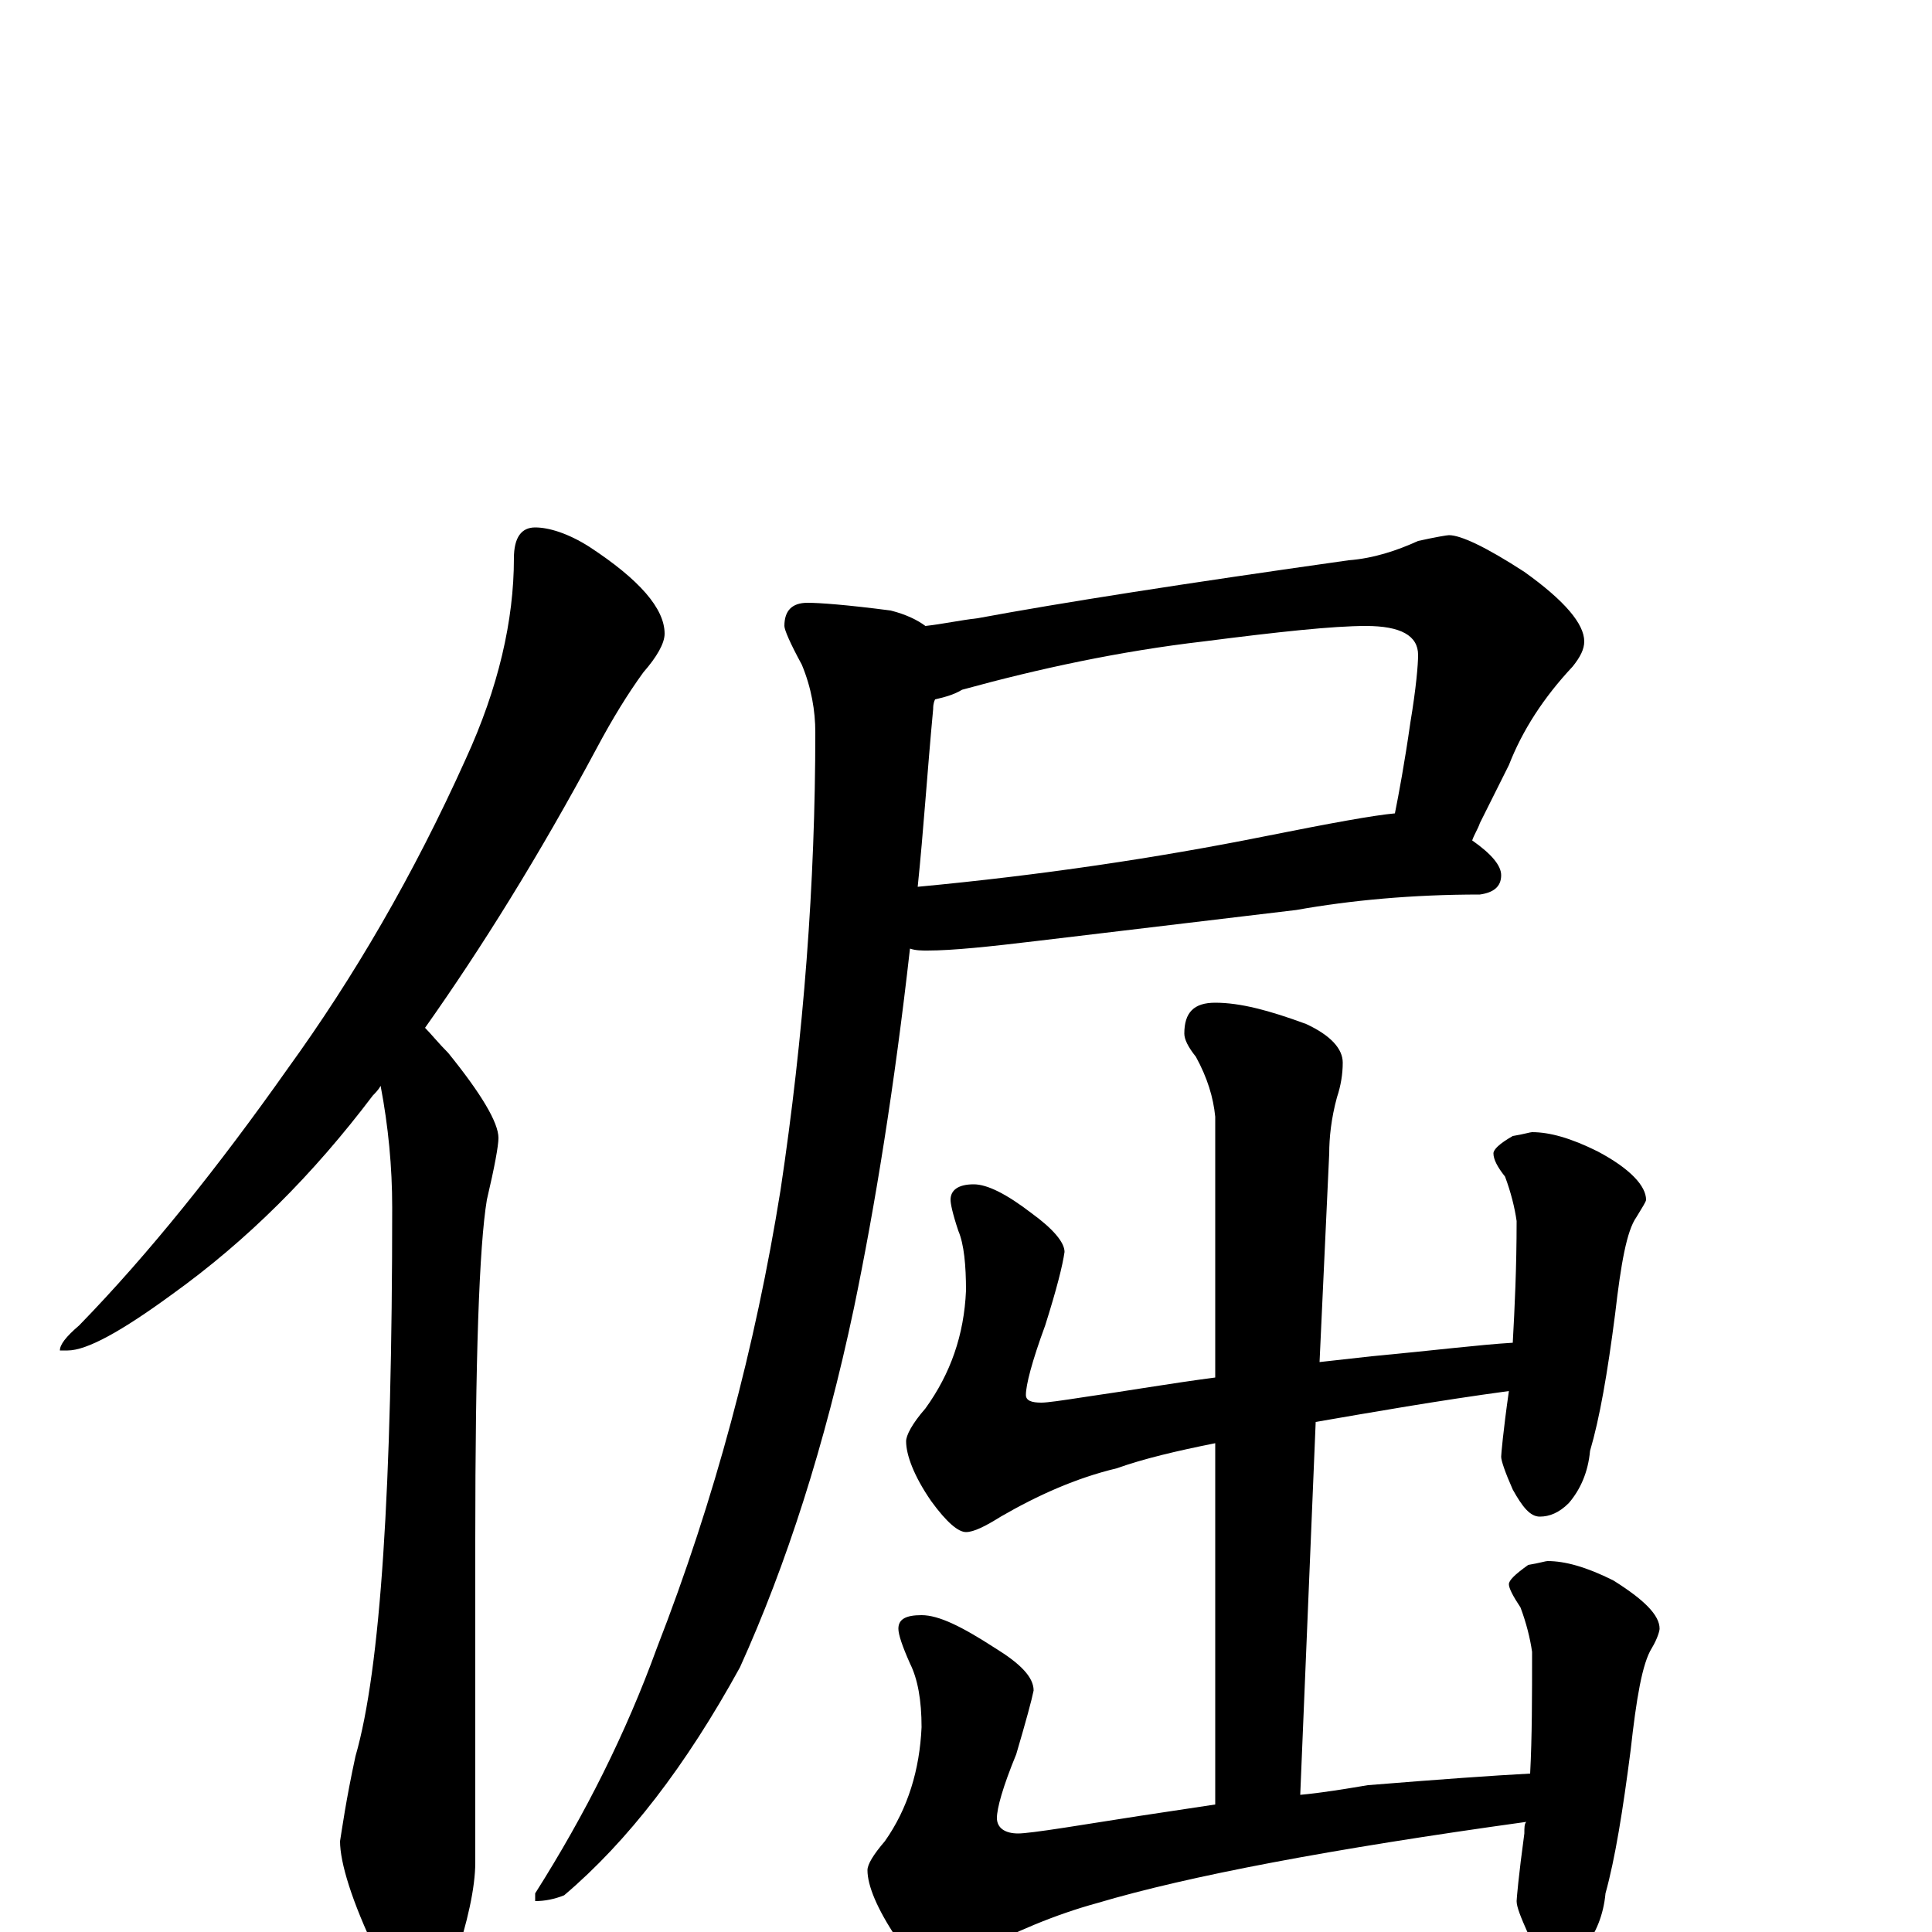 <?xml version="1.0" encoding="utf-8" ?>
<!DOCTYPE svg PUBLIC "-//W3C//DTD SVG 1.1//EN" "http://www.w3.org/Graphics/SVG/1.1/DTD/svg11.dtd">
<svg version="1.1" id="Layer_1" xmlns="http://www.w3.org/2000/svg" xmlns:xlink="http://www.w3.org/1999/xlink" x="0px" y="145px" width="1000px" height="1000px" viewBox="0 0 1000 1000" enable-background="new 0 0 1000 1000" xml:space="preserve">
<g id="Layer_1">
<path id="glyph" transform="matrix(1 0 0 -1 0 1000)" d="M277,727C284,727 294,724 305,717C331,700 344,685 344,672C344,667 340,660 333,652C325,641 317,628 309,613C279,557 249,509 220,468C223,465 227,460 232,455C249,434 258,419 258,411C258,407 256,396 252,379C248,355 246,296 246,203l0,-167C246,23 242,5 235,-16C230,-31 224,-39 219,-39C210,-39 202,-30 195,-11C182,16 176,36 176,47C177,53 179,68 184,91C197,136 203,230 203,375C203,396 201,417 197,438C196,436 194,434 193,433C162,392 128,358 89,330C63,311 45,301 35,301l-4,0C31,304 34,308 41,314C77,351 113,396 149,447C183,494 214,547 241,607C258,644 266,679 266,711C266,722 270,727 277,727M750,723C756,723 769,717 789,704C810,689 820,677 820,668C820,664 818,660 814,655C799,639 788,622 781,604l-15,-30C765,571 763,568 762,565C772,558 777,552 777,547C777,541 773,538 766,537C731,537 699,534 671,529l-134,-16C512,510 493,508 480,508C477,508 474,508 471,509C463,438 453,376 442,323C427,252 407,190 383,137C355,86 325,47 292,19C287,17 282,16 277,16l0,4C303,61 324,103 340,147C370,224 391,303 404,384C416,464 422,543 422,621C422,632 420,644 415,656C409,667 406,674 406,676C406,684 410,688 418,688C424,688 438,687 461,684C469,682 475,679 479,676C488,677 497,679 506,680C549,688 613,698 698,710C711,711 723,715 734,720C743,722 749,723 750,723M484,638C483,636 483,634 483,633C480,601 478,570 475,541C539,547 599,556 654,567C689,574 711,578 722,579C724,589 727,605 730,626C733,644 734,656 734,661C734,671 725,676 707,676C690,676 662,673 623,668C580,663 538,654 498,643C493,640 488,639 484,638M504,387C511,387 521,382 534,372C545,364 551,357 551,352C550,345 547,333 541,314C534,295 531,283 531,278C531,275 534,274 539,274C542,274 549,275 562,277C583,280 606,284 629,287l0,135C628,432 625,442 619,453C615,458 613,462 613,465C613,476 618,481 629,481C642,481 657,477 676,470C689,464 695,457 695,450C695,444 694,438 692,432C689,421 688,411 688,403l-5,-108C692,296 701,297 710,298C742,301 766,304 783,305C784,323 785,344 785,368C784,375 782,383 779,391C775,396 773,400 773,403C773,405 776,408 783,412C789,413 792,414 793,414C802,414 813,411 827,404C844,395 852,386 852,379C852,378 850,375 847,370C842,363 839,346 836,320C832,289 828,266 823,249C822,238 818,229 812,222C807,217 802,215 797,215C792,215 788,220 783,229C779,238 777,244 777,246C777,247 778,259 781,280C744,275 710,269 681,264l-8,-193C684,72 696,74 708,76C745,79 773,81 792,82C793,101 793,122 793,145C792,152 790,160 787,168C783,174 781,178 781,180C781,182 784,185 791,190C797,191 800,192 801,192C810,192 821,189 835,182C851,172 859,164 859,157C859,156 858,152 855,147C850,139 847,121 844,94C840,63 836,38 831,20C830,9 826,-1 820,-8C815,-13 810,-15 805,-15C800,-15 796,-10 791,-1C787,8 785,13 785,16C785,17 786,29 789,51C789,54 789,56 790,57C689,43 615,29 568,15C546,9 525,0 504,-11C495,-16 489,-19 484,-19C479,-19 473,-14 464,-3C454,12 449,24 449,32C449,35 452,40 458,47C470,64 476,84 477,106C477,120 475,131 471,139C467,148 465,154 465,157C465,162 469,164 477,164C486,164 498,158 515,147C528,139 535,132 535,125C534,120 531,109 526,92C519,75 516,64 516,59C516,54 520,51 527,51C530,51 538,52 551,54C576,58 602,62 629,66l0,187C609,249 592,245 578,240C557,235 537,226 518,215C510,210 504,207 500,207C496,207 490,212 482,223C473,236 469,247 469,254C469,257 472,263 479,271C492,289 499,309 500,332C500,345 499,356 496,363C493,372 492,377 492,379C492,384 496,387 504,387z"/>
</g>
</svg>
